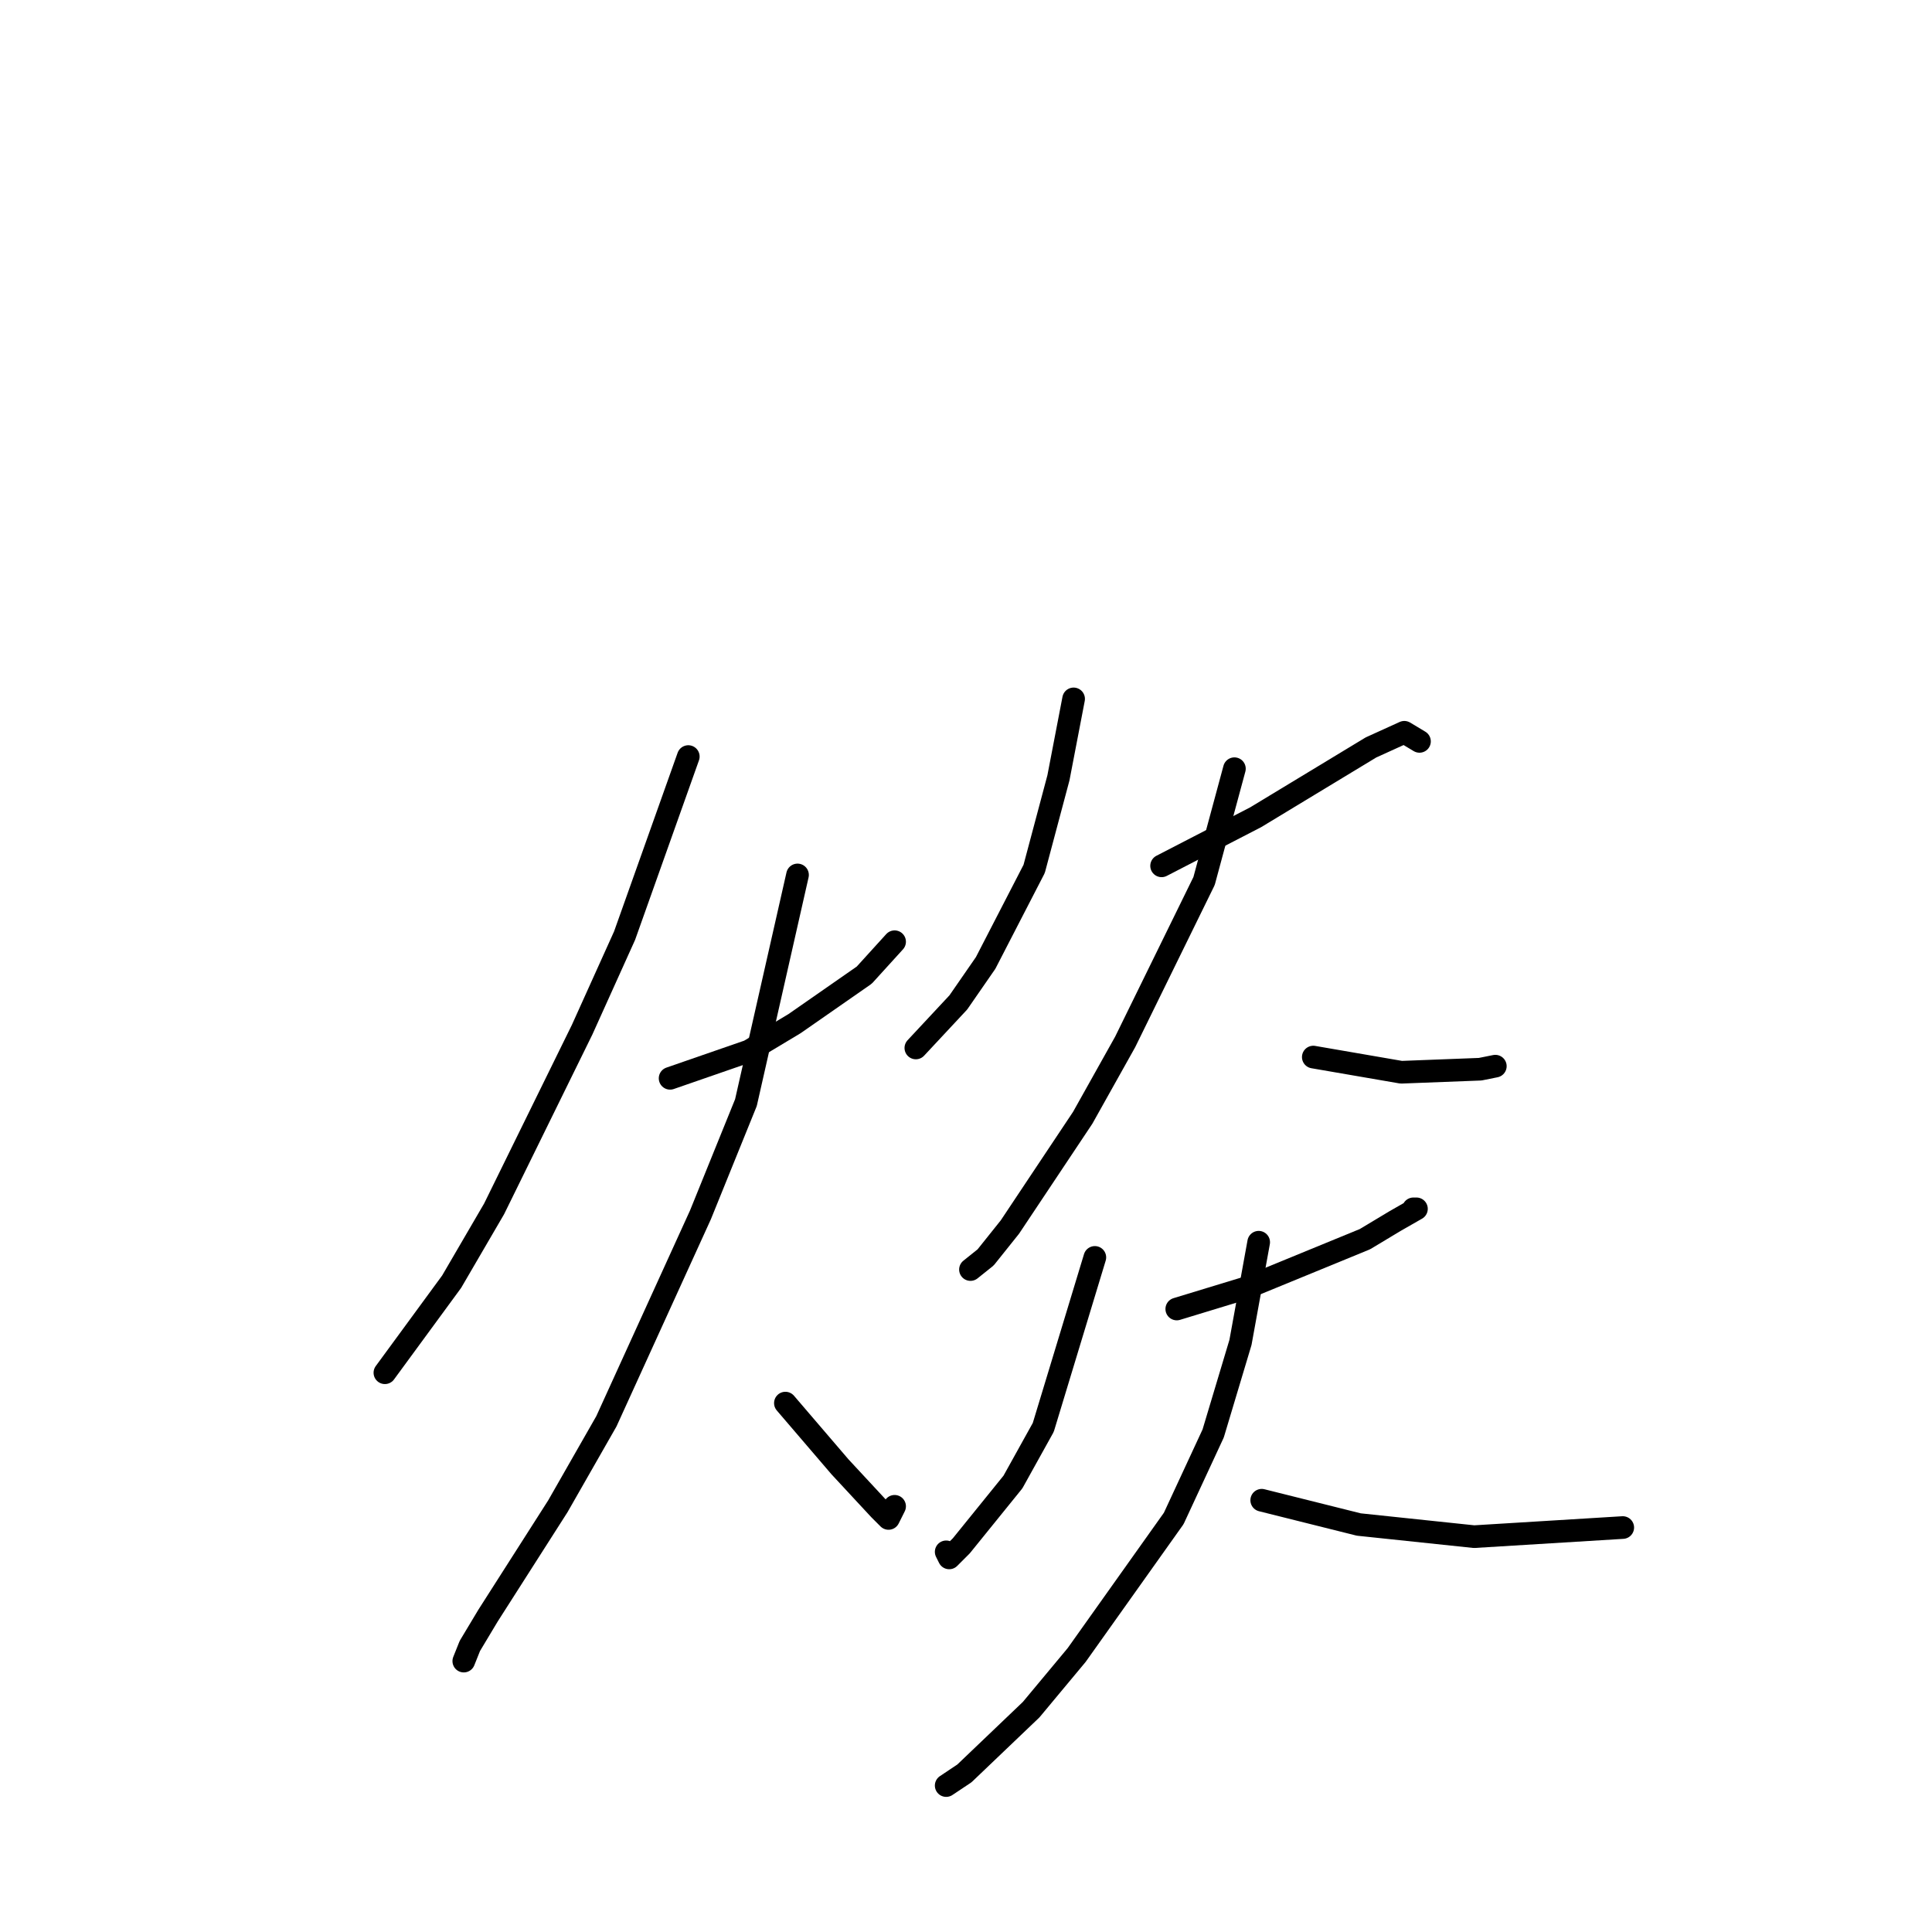 <?xml version="1.0" standalone="no"?>
    <svg width="256" height="256" xmlns="http://www.w3.org/2000/svg" version="1.1">
    <polyline stroke="black" stroke-width="3" stroke-linecap="round" fill="transparent" stroke-linejoin="round" points="91.203 100.248 82.761 123.978 77.132 136.447 65.474 160.177 59.846 169.83 51.001 181.896 51.001 181.896 " />
        <polyline stroke="black" stroke-width="3" stroke-linecap="round" fill="transparent" stroke-linejoin="round" points="88.791 142.882 99.243 139.262 105.274 135.642 114.52 129.207 118.54 124.783 118.54 124.783 " />
        <polyline stroke="black" stroke-width="3" stroke-linecap="round" fill="transparent" stroke-linejoin="round" points="105.676 115.934 98.841 146.1 92.811 160.981 80.349 188.331 73.916 199.593 64.67 214.072 62.258 218.094 61.454 220.105 61.454 220.105 " />
        <polyline stroke="black" stroke-width="3" stroke-linecap="round" fill="transparent" stroke-linejoin="round" points="104.068 185.918 111.304 194.364 116.53 199.995 117.736 201.202 118.54 199.593 118.54 199.593 " />
        <polyline stroke="black" stroke-width="3" stroke-linecap="round" fill="transparent" stroke-linejoin="round" points="142.259 92.607 140.249 103.064 137.033 115.13 130.601 127.598 126.982 132.827 121.354 138.86 121.354 138.86 " />
        <polyline stroke="black" stroke-width="3" stroke-linecap="round" fill="transparent" stroke-linejoin="round" points="153.918 114.728 166.38 108.292 181.657 99.042 186.079 97.031 188.089 98.237 188.089 98.237 " />
        <polyline stroke="black" stroke-width="3" stroke-linecap="round" fill="transparent" stroke-linejoin="round" points="163.566 101.857 159.546 116.739 149.093 138.056 143.465 148.111 133.817 162.59 130.601 166.612 128.591 168.221 128.591 168.221 " />
        <polyline stroke="black" stroke-width="3" stroke-linecap="round" fill="transparent" stroke-linejoin="round" points="174.018 140.067 185.677 142.078 196.129 141.676 198.139 141.273 198.139 141.273 " />
        <polyline stroke="black" stroke-width="3" stroke-linecap="round" fill="transparent" stroke-linejoin="round" points="145.073 166.612 138.239 189.136 134.219 196.375 127.384 204.822 125.776 206.431 125.374 205.626 125.374 205.626 " />
        <polyline stroke="black" stroke-width="3" stroke-linecap="round" fill="transparent" stroke-linejoin="round" points="155.928 173.45 165.174 170.634 180.853 164.199 184.873 161.786 187.687 160.177 187.285 160.177 187.285 160.177 " />
        <polyline stroke="black" stroke-width="3" stroke-linecap="round" fill="transparent" stroke-linejoin="round" points="166.782 164.601 164.37 177.874 160.752 189.94 155.526 201.202 142.661 219.301 136.631 226.541 127.786 234.987 125.374 236.596 125.374 236.596 " />
        <polyline stroke="black" stroke-width="3" stroke-linecap="round" fill="transparent" stroke-linejoin="round" points="167.184 198.789 180.049 202.006 195.325 203.615 215.024 202.408 215.024 202.408 " />
        </svg>